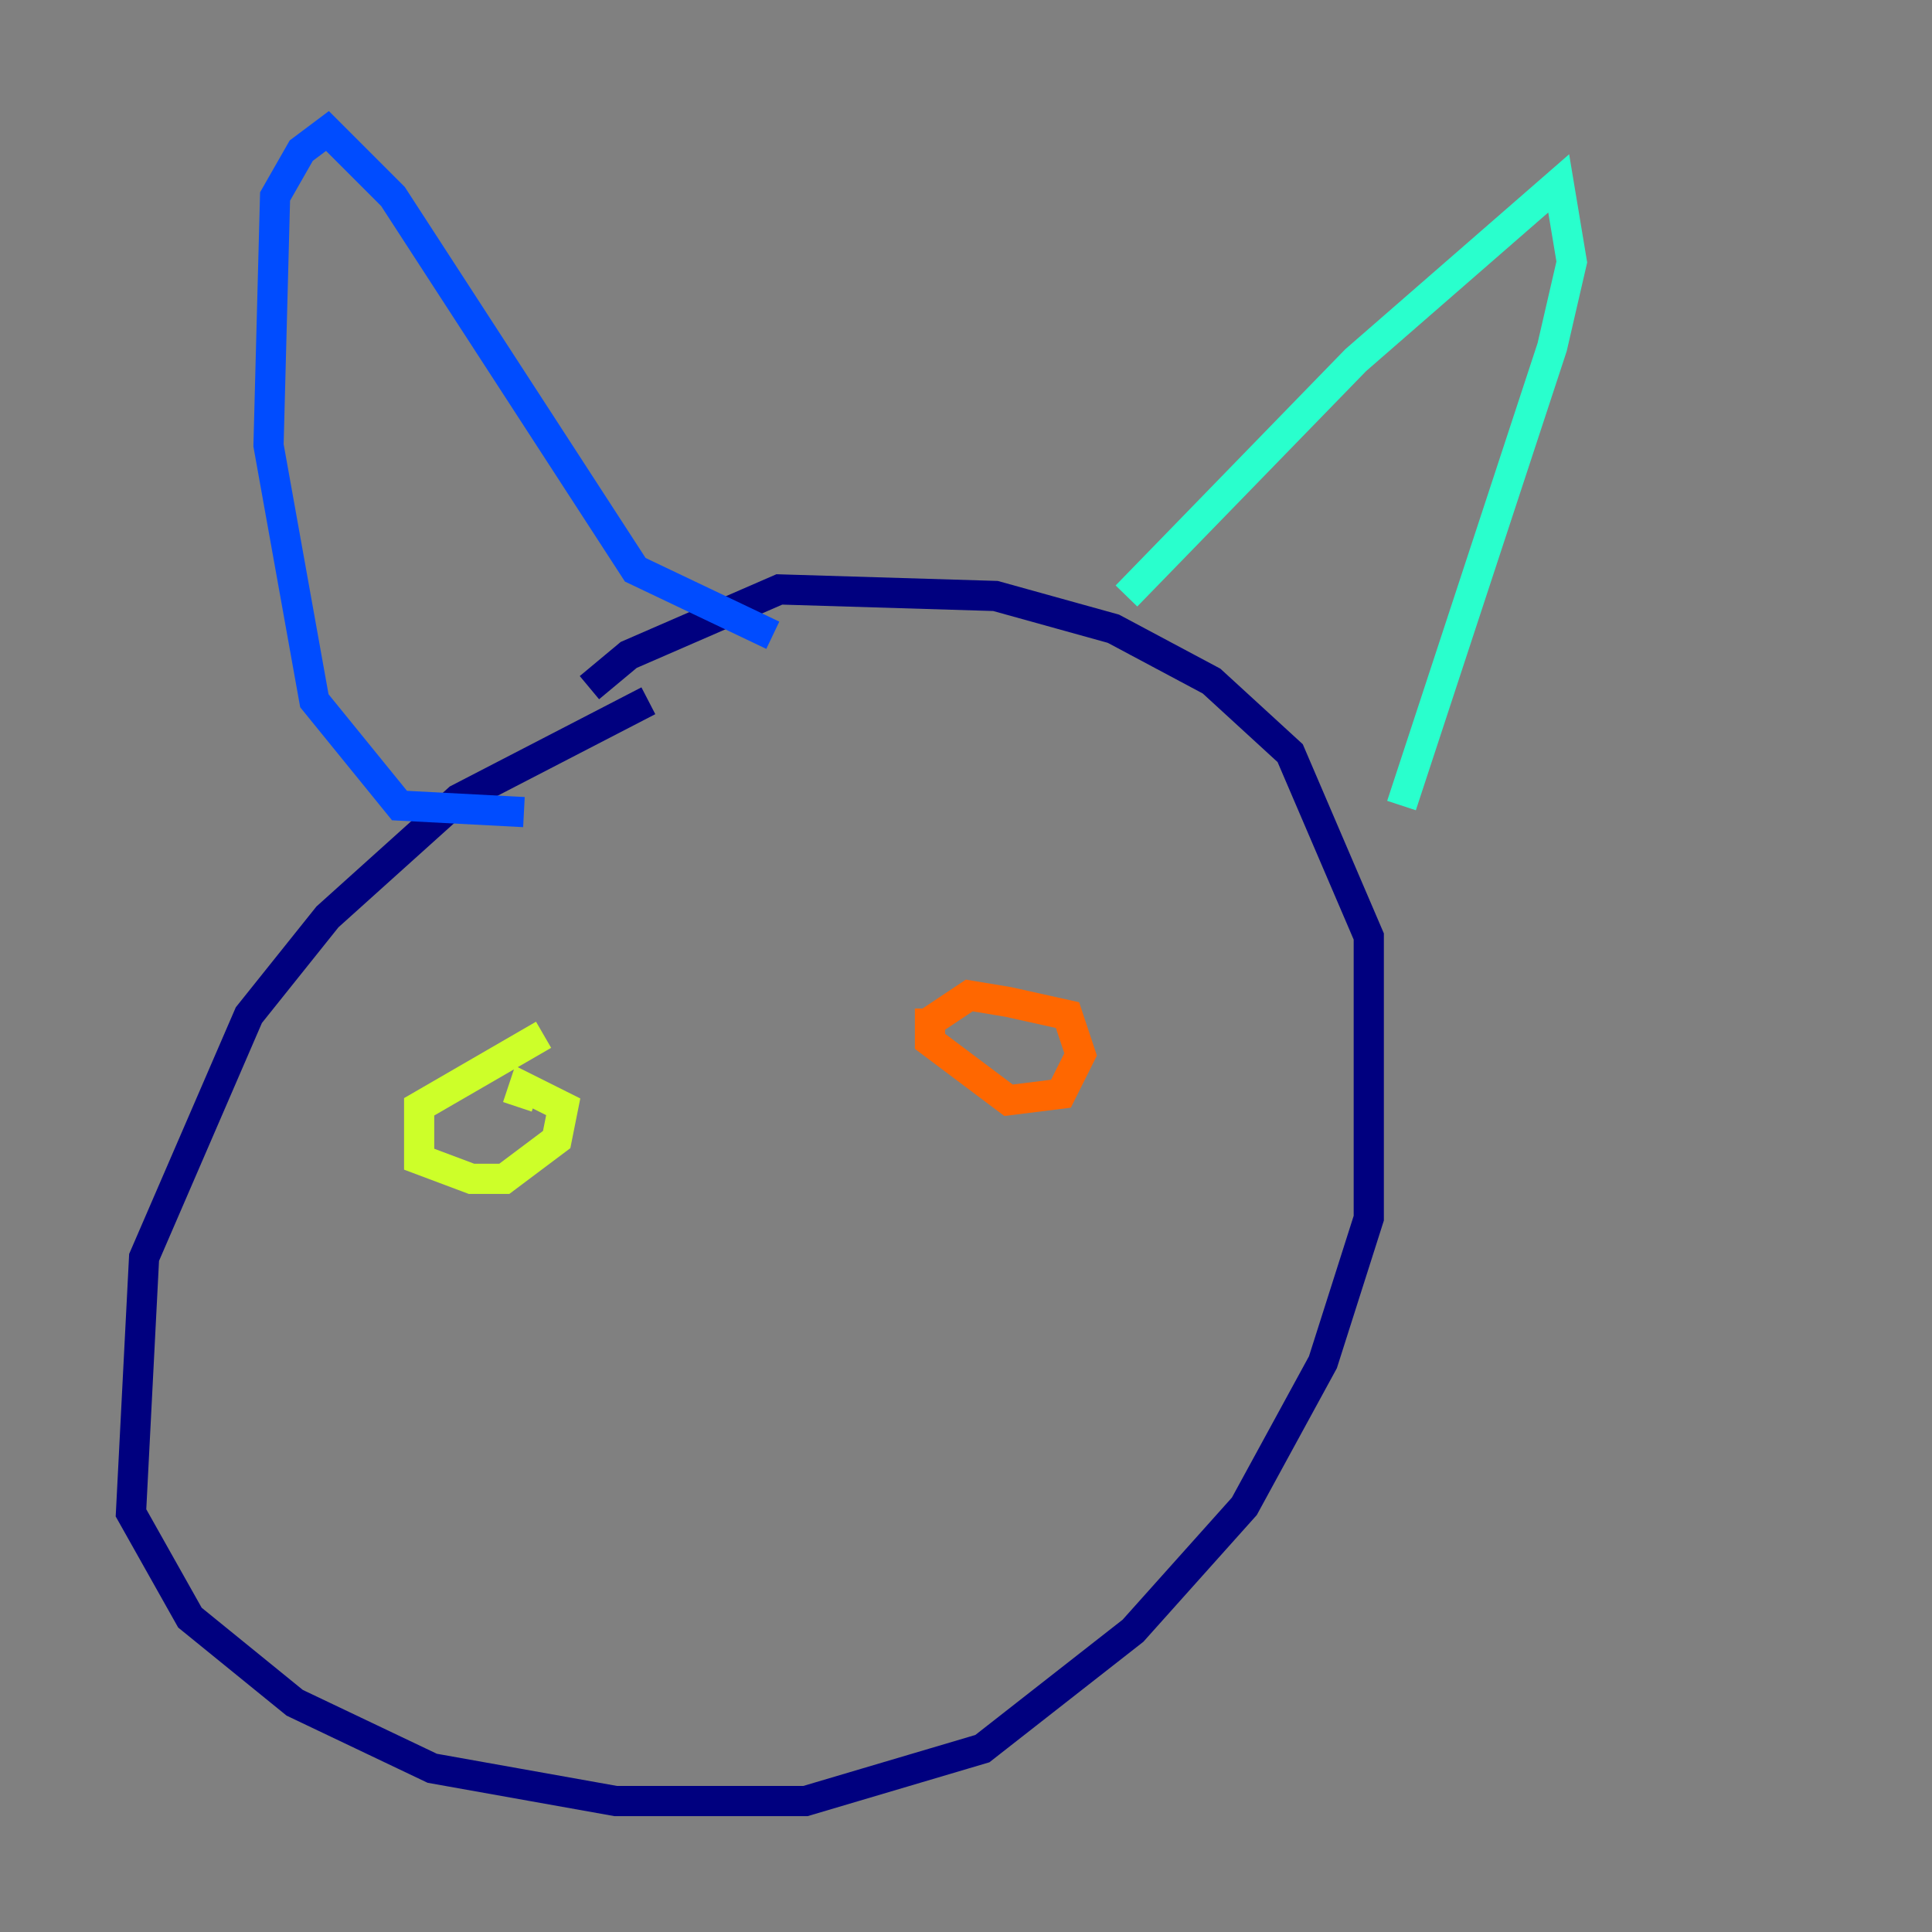 <?xml version="1.0" encoding="utf-8" ?>
<svg baseProfile="tiny" height="128" version="1.2" viewBox="0,0,128,128" width="128" xmlns="http://www.w3.org/2000/svg" xmlns:ev="http://www.w3.org/2001/xml-events" xmlns:xlink="http://www.w3.org/1999/xlink"><rect x="0" y="0" width="128" height="128" fill="#808080" stroke="none"/><defs /><polyline fill="none" points="42.956,46.427 30.373,52.936 21.695,60.746 16.488,67.254 9.546,83.308 8.678,100.231 12.583,107.173 19.525,112.814 28.637,117.153 40.786,119.322 53.37,119.322 65.085,115.851 75.064,108.041 82.441,99.797 87.647,90.251 90.685,80.705 90.685,62.047 85.478,49.898 80.271,45.125 73.763,41.654 65.953,39.485 51.634,39.051 41.654,43.39 39.051,45.559" stroke="#00007f" stroke-width="2" /><polyline fill="none" points="34.712,53.803 26.468,53.37 20.827,46.427 17.79,29.505 18.224,13.017 19.959,9.98 21.695,8.678 26.034,13.017 42.088,37.749 51.2,42.088" stroke="#004cff" stroke-width="2" /><polyline fill="none" points="74.63,39.485 89.817,23.864 103.268,12.149 104.136,17.356 102.834,22.997 92.854,53.37" stroke="#29ffcd" stroke-width="2" /><polyline fill="none" points="36.014,68.556 27.77,73.329 27.77,76.8 31.241,78.102 33.41,78.102 36.881,75.498 37.315,73.329 34.712,72.027 34.278,73.329" stroke="#cdff29" stroke-width="2" /><polyline fill="none" points="61.614,66.82 61.614,68.99 66.82,72.895 70.291,72.461 71.593,69.858 70.725,67.254 66.82,66.386 64.217,65.953 61.614,67.688" stroke="#ff6700" stroke-width="2" /><polyline fill="none" points="50.766,85.912 50.766,85.912" stroke="#7f0000" stroke-width="2" /></svg>